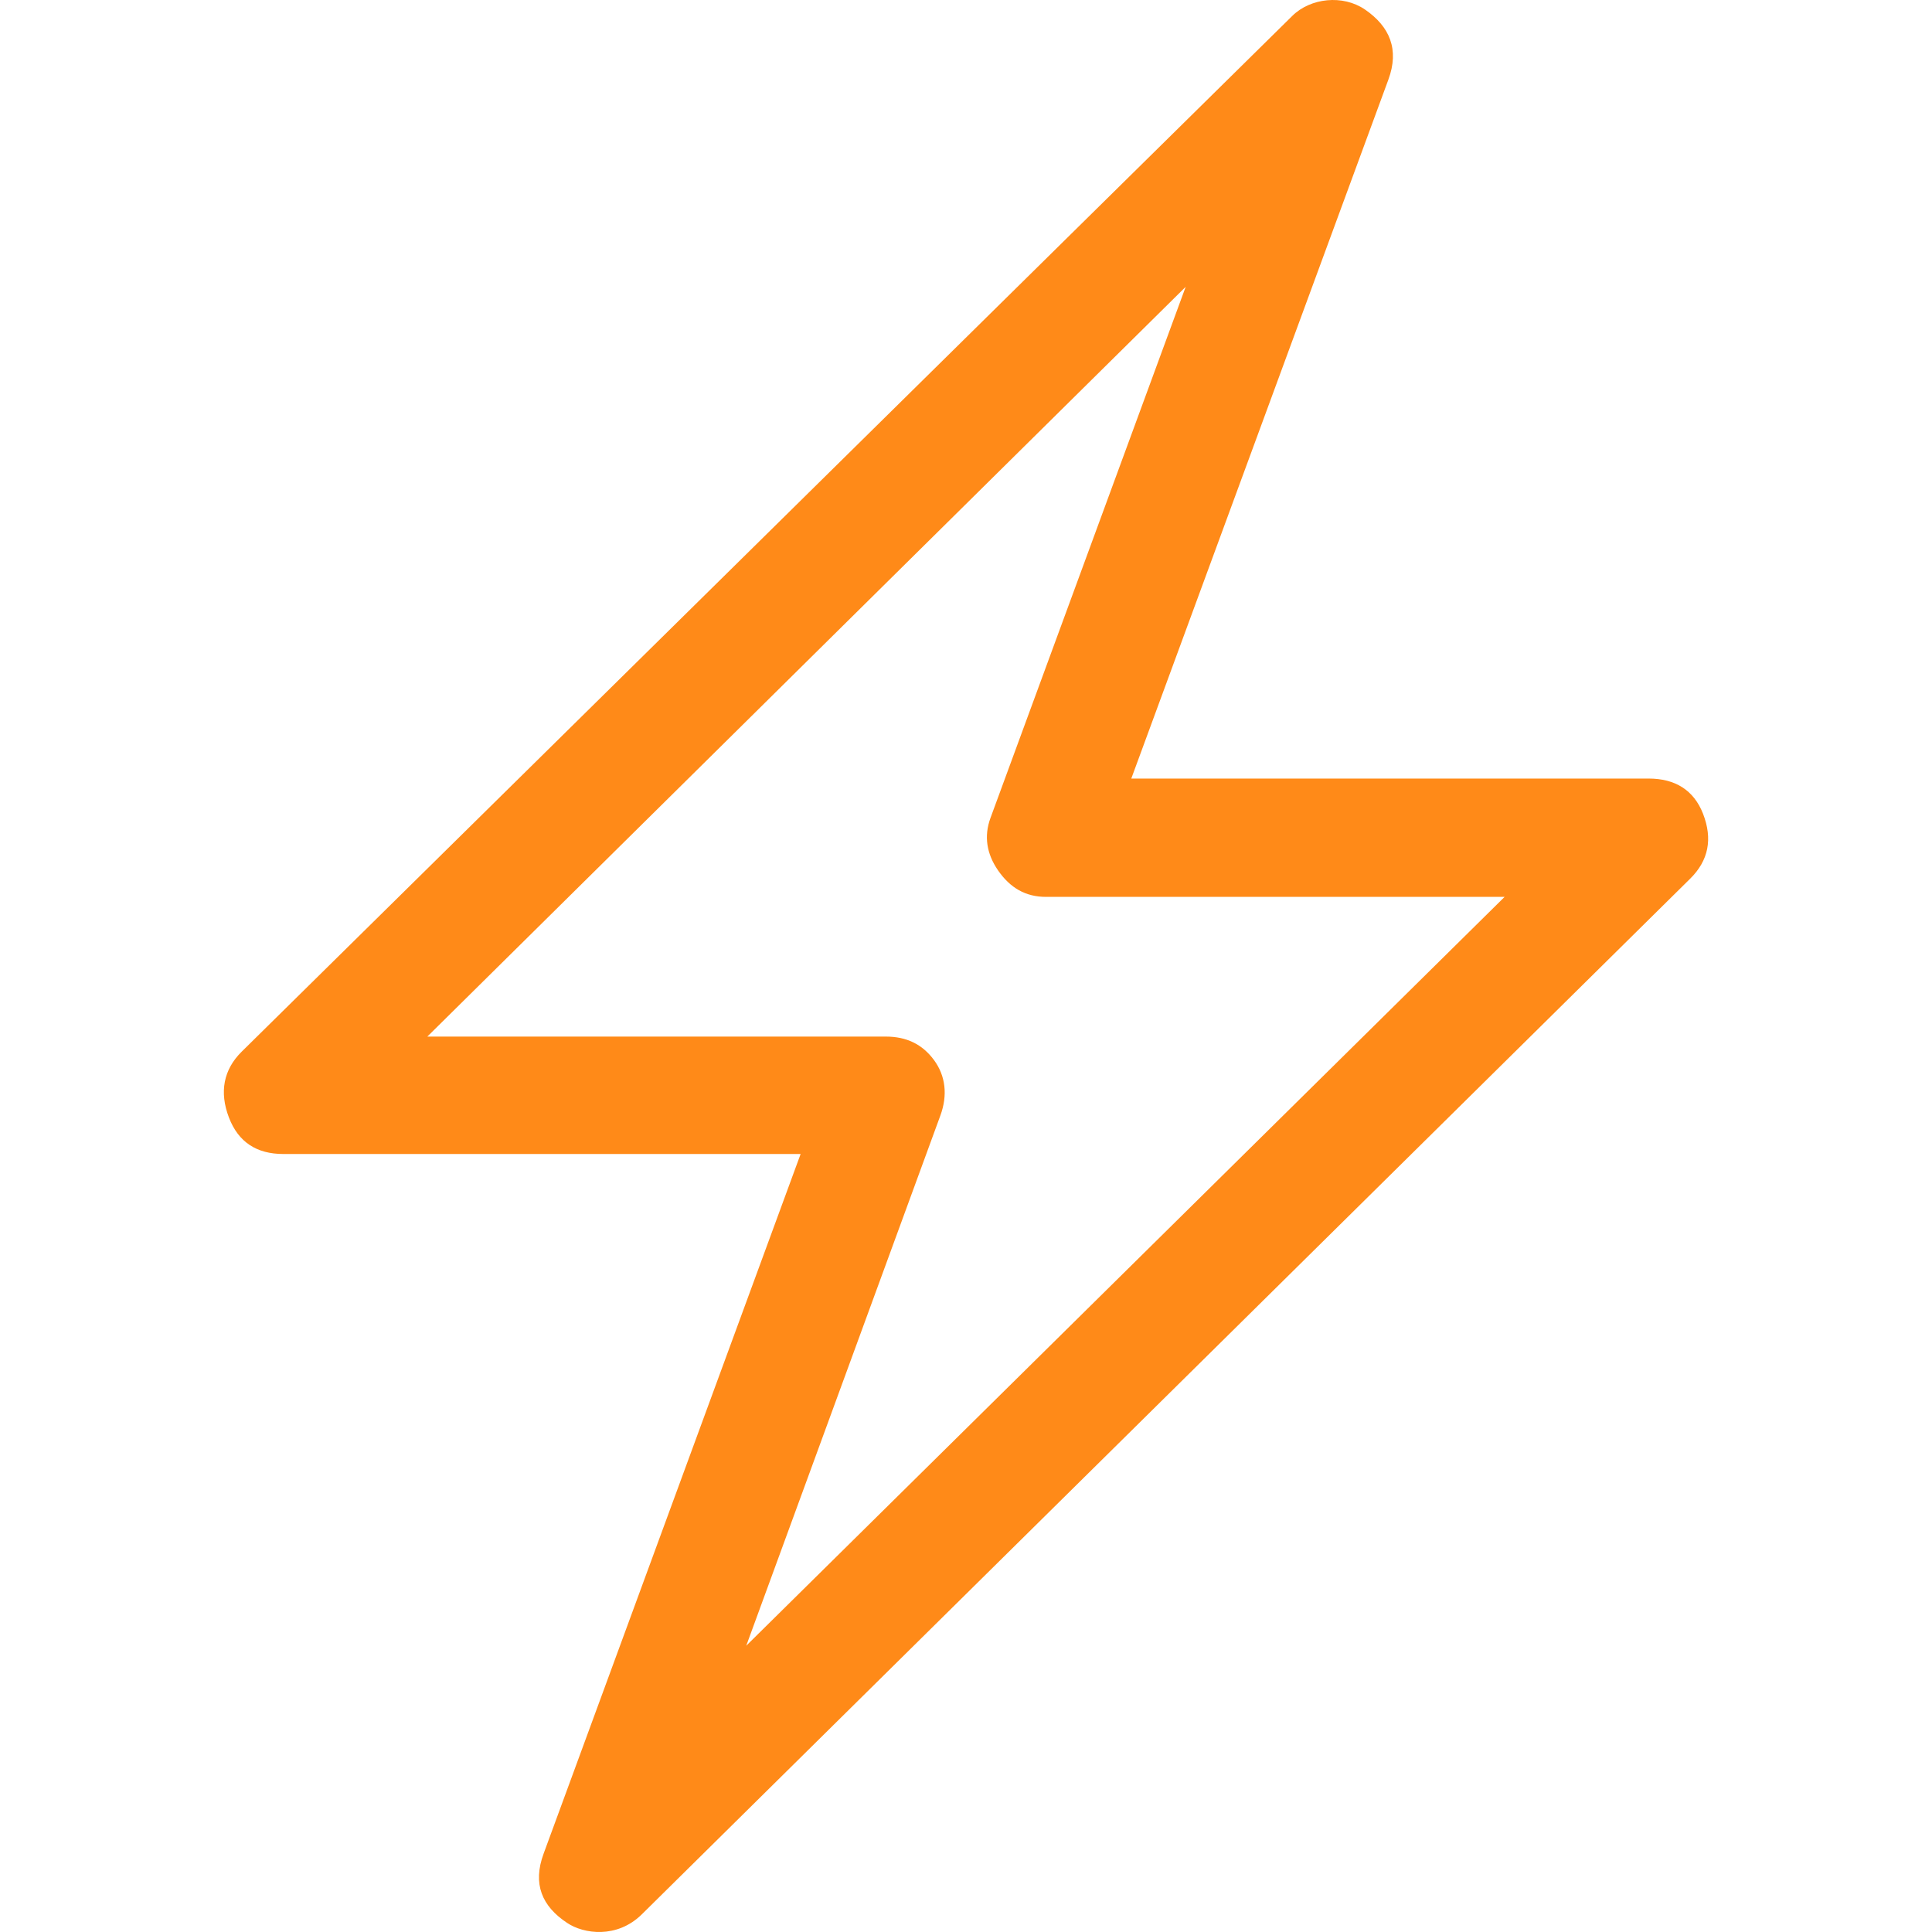 <?xml version="1.0" encoding="iso-8859-1"?>
<!-- Generator: Adobe Illustrator 16.0.0, SVG Export Plug-In . SVG Version: 6.00 Build 0)  -->
<!DOCTYPE svg PUBLIC "-//W3C//DTD SVG 1.1//EN" "http://www.w3.org/Graphics/SVG/1.1/DTD/svg11.dtd">
<svg xmlns="http://www.w3.org/2000/svg" xmlns:xlink="http://www.w3.org/1999/xlink" version="1.1" id="Capa_1" x="0px" y="0px" width="512px" height="512px" viewBox="0 0 792.001 792.002" style="enable-background:new 0 0 792.001 792.002;" xml:space="preserve">
<g>
	<path d="M698.115,333.523c-3.787-9.608-11.371-14.365-22.294-14.365h-212.06L569.129,32.7c4.589-12.406,0.606-21.827-9.617-28.823   c-9.029-6.156-22.247-4.757-29.728,2.612L99.099,431.093c-7.481,7.369-9.253,16.604-5.242,27.051   c3.862,10.074,11.371,14.925,22.293,14.925h212.06L222.842,759.9c-4.58,12.405-0.681,21.547,9.617,28.356   c6.763,4.57,20.447,6.529,30.604-3.451l429.809-424.604C700.344,352.832,702.201,343.971,698.115,333.523z M305.916,674.644   l79.576-217.339c3.041-8.302,2.183-16.23-2.621-22.761c-4.813-6.529-11.371-9.607-19.682-9.607H175.177l310.878-307.353   l-80.015,217.712c-2.77,7.556-1.548,14.738,3.06,21.454c5.019,7.276,11.371,10.914,19.683,10.914h188.012L305.916,674.644z" fill="#ff8a18"/>
</g>
<g>
</g>
<g>
</g>
<g>
</g>
<g>
</g>
<g>
</g>
<g>
</g>
<g>
</g>
<g>
</g>
<g>
</g>
<g>
</g>
<g>
</g>
<g>
</g>
<g>
</g>
<g>
</g>
<g>
</g>
</svg>
